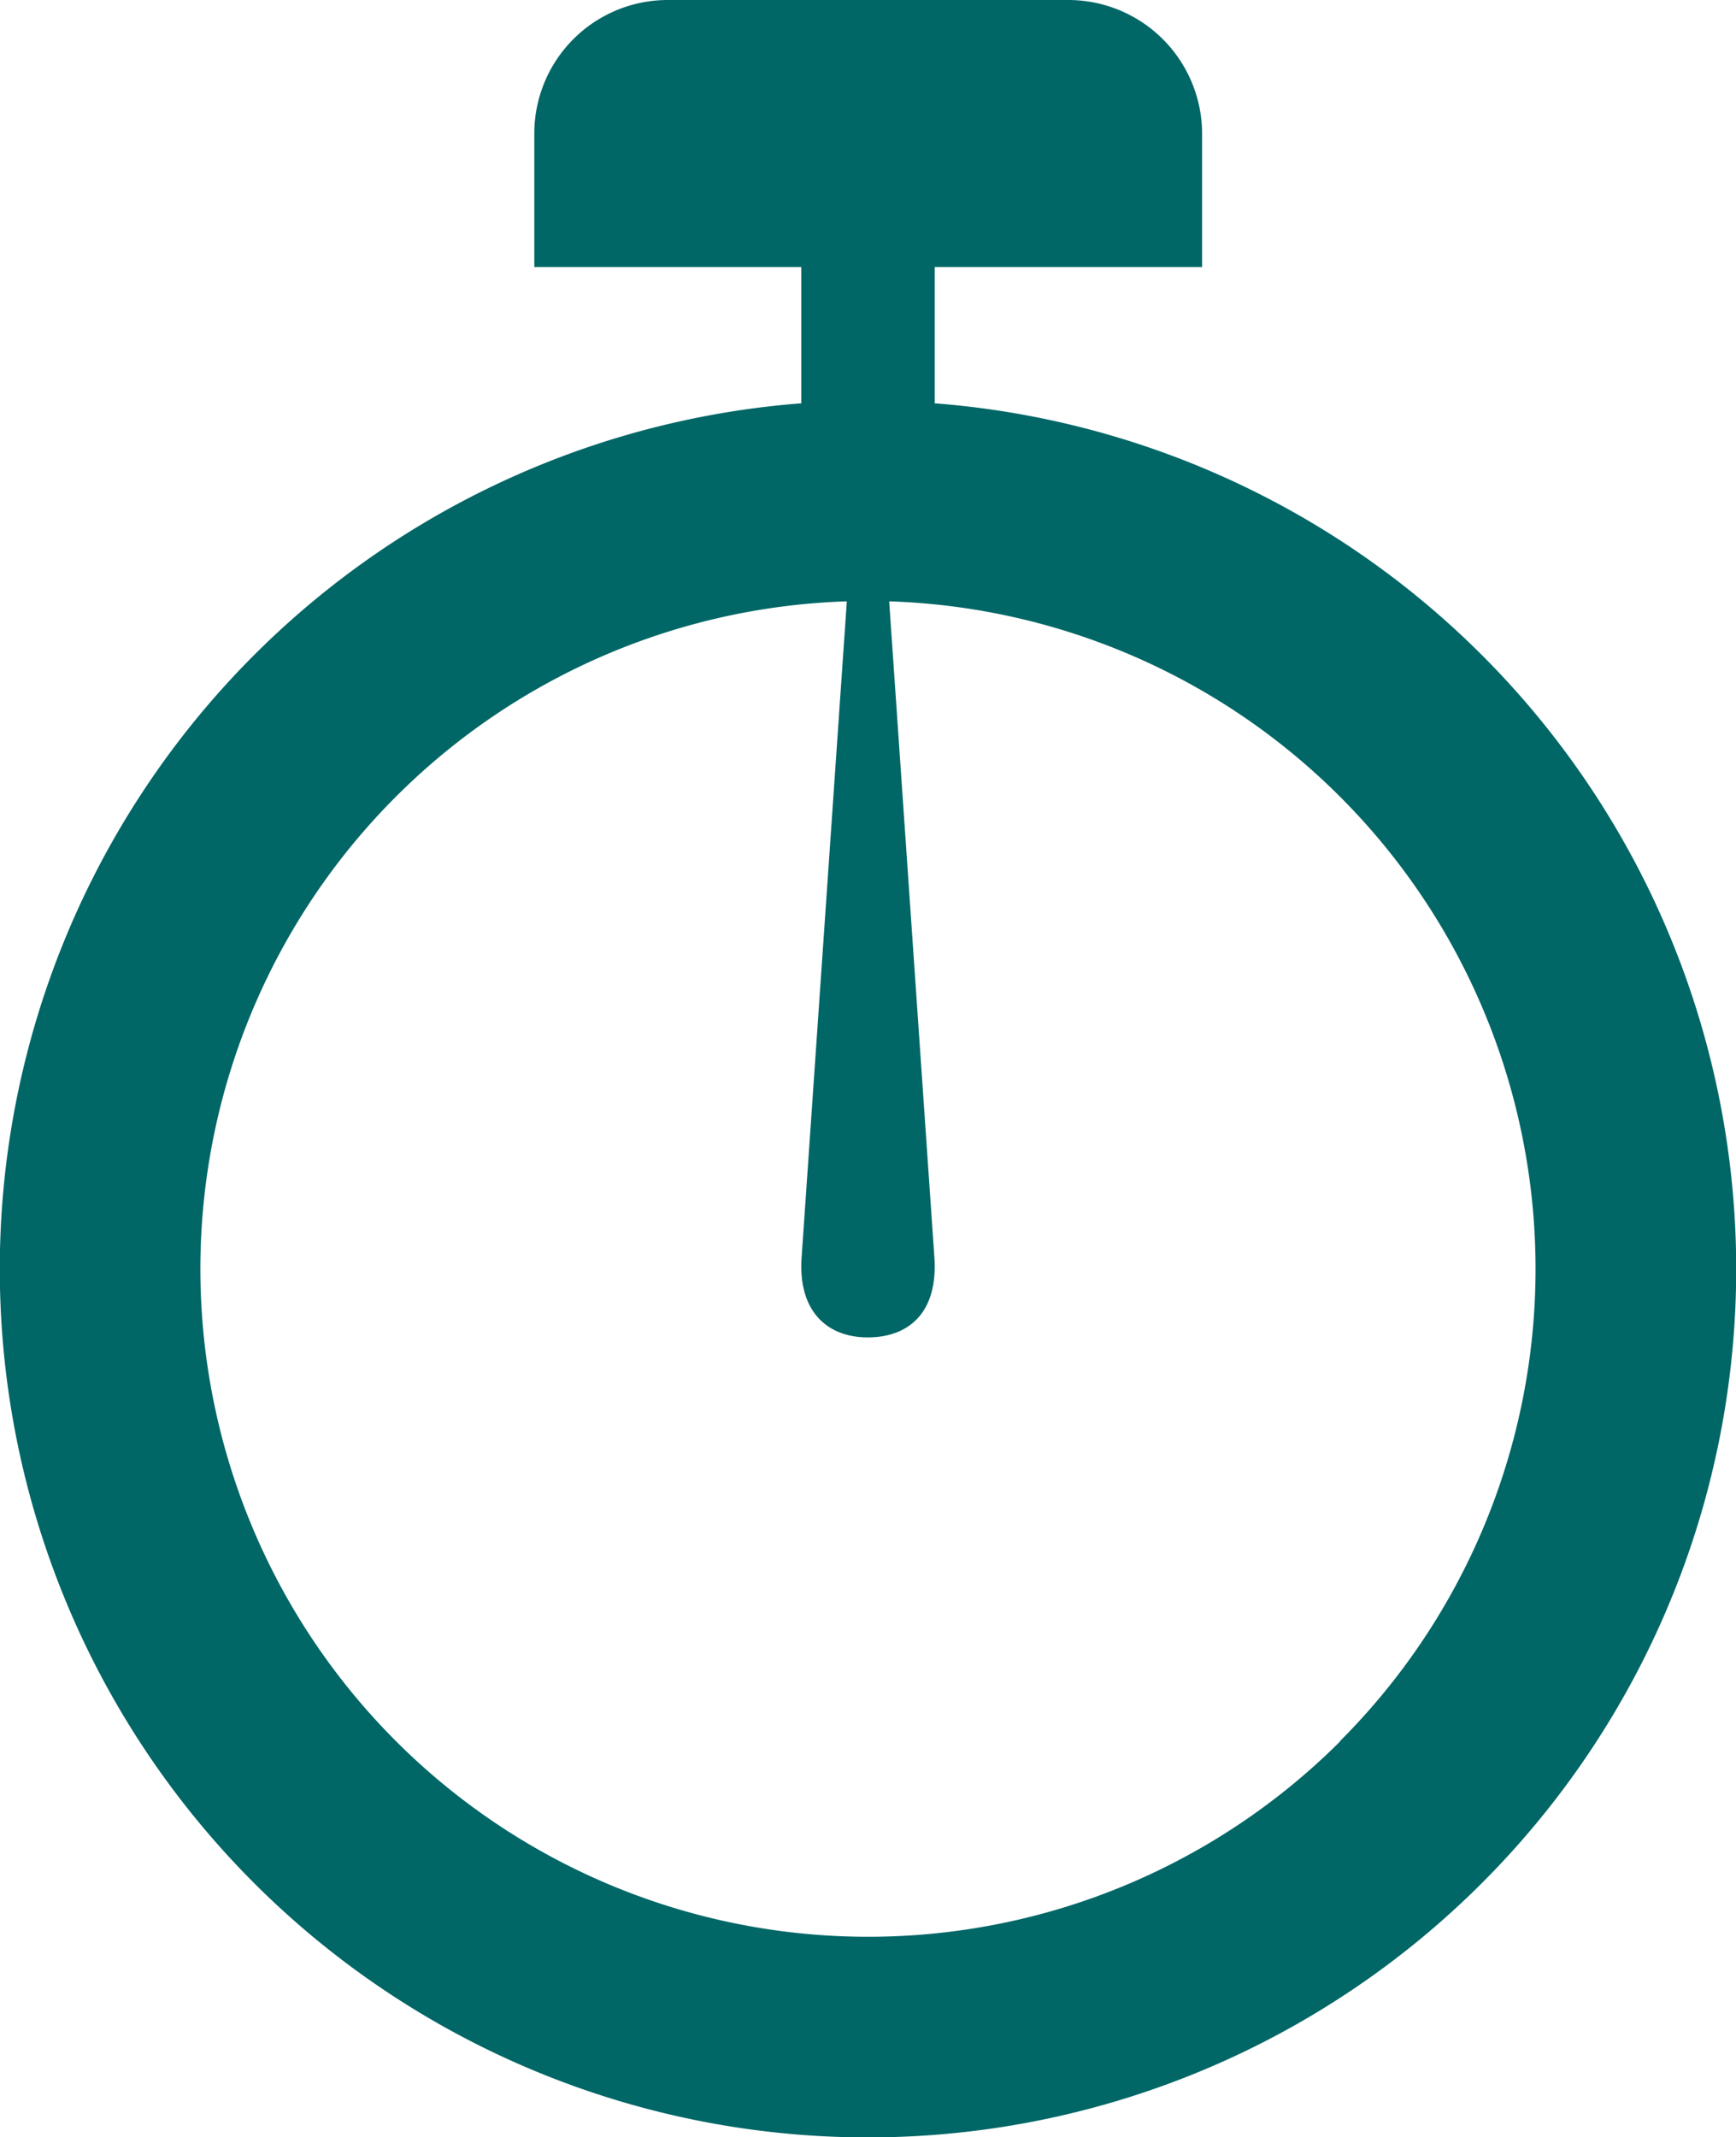 <svg xmlns="http://www.w3.org/2000/svg" viewBox="0 0 43.05 52.99"><defs><style>.a{fill:#066;}</style></defs><title>1</title><path class="a" d="M23.18,10V6.62h6.63V3.31A3.32,3.32,0,0,0,26.49,0H16.56a3.31,3.31,0,0,0-3.31,3.31V6.62h6.62V10a21.53,21.53,0,1,0,3.31,0ZM33.24,43.17A16.56,16.56,0,1,1,21,14.91L19.88,31.16c-.1,1.36.64,2,1.64,2s1.75-.6,1.65-2L22.05,14.91A16.56,16.56,0,0,1,33.23,43.17Z"/></svg>